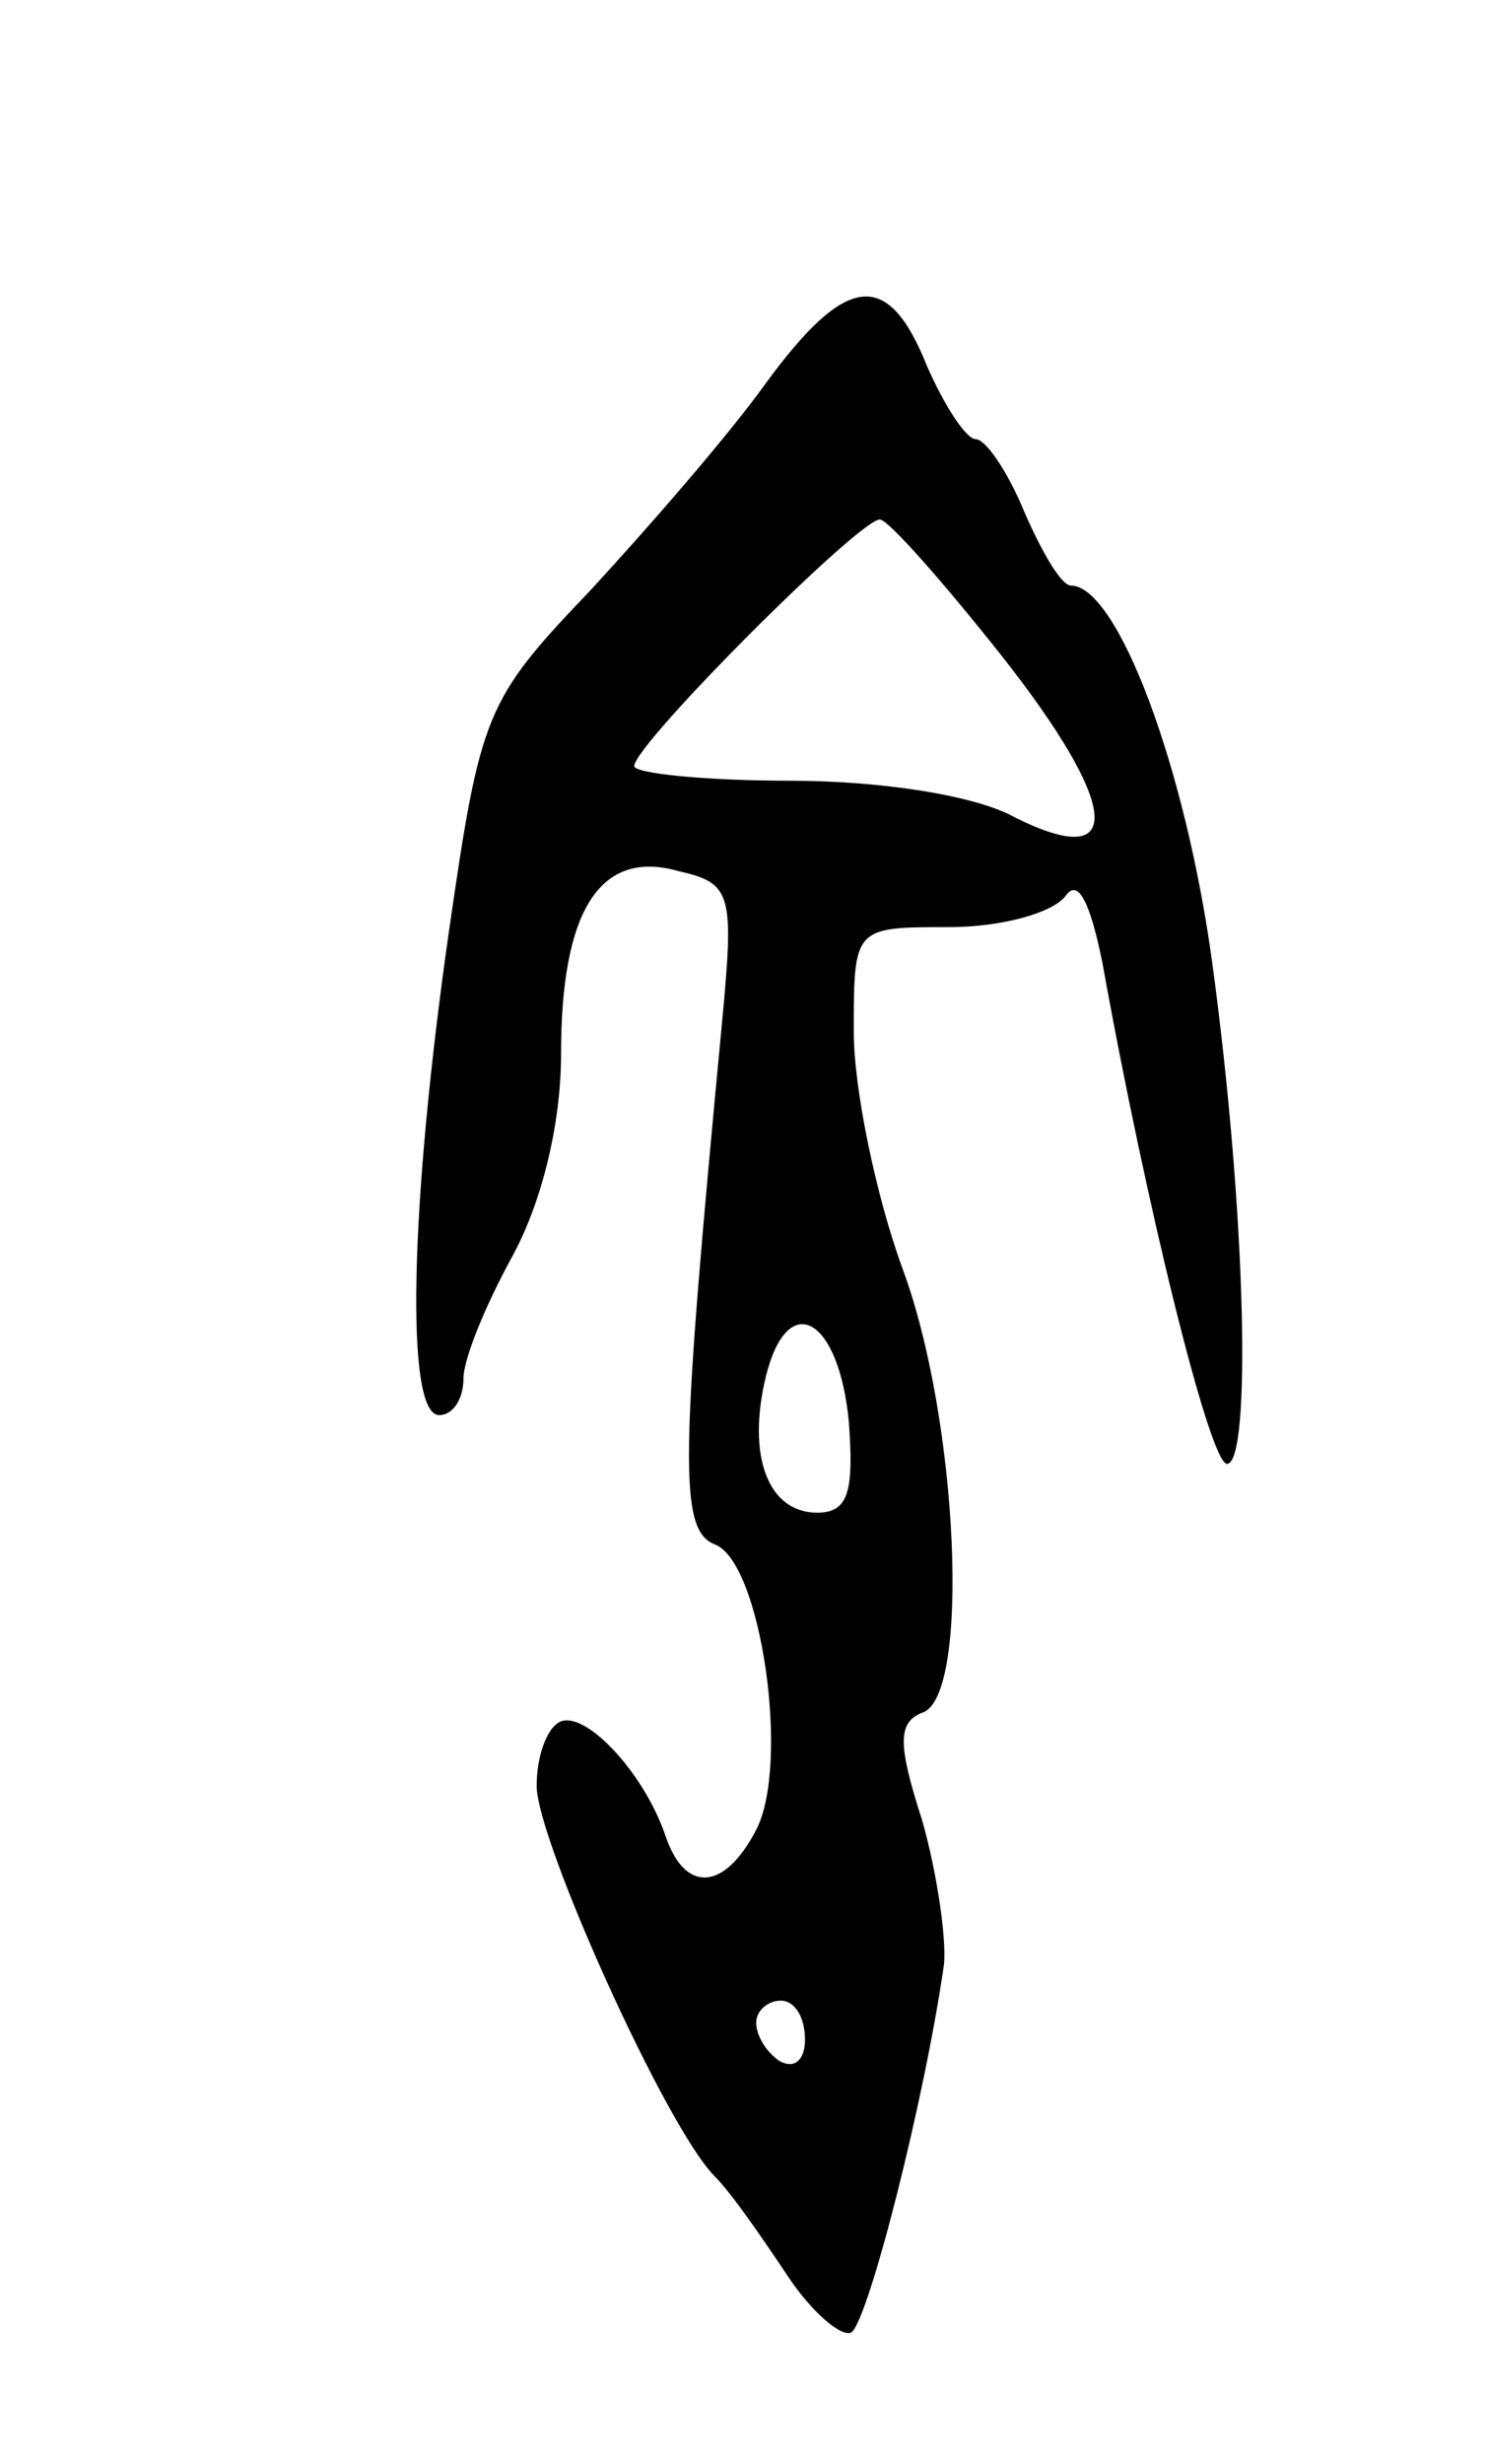 <svg version="1.0" xmlns="http://www.w3.org/2000/svg"
 width="61pt" height="101pt" viewBox="0 0 61 101"
 preserveAspectRatio="xMidYMid meet">
<g transform="translate(0,101) scale(0.1,-0.1)"
fill="#000000" stroke="none">
<path d="M314 853 c-15 -21 -48 -59 -72 -85 -43 -45 -45 -50 -58 -140 -16
-112 -18 -198 -4 -198 6 0 10 7 10 15 0 8 9 30 20 50 12 22 20 54 20 83 0 59
16 84 48 75 22 -5 23 -9 18 -62 -17 -179 -18 -208 -3 -214 19 -7 31 -90 17
-117 -13 -25 -29 -26 -37 -3 -9 27 -34 53 -44 47 -5 -3 -9 -14 -9 -26 0 -22
53 -140 73 -160 7 -7 20 -26 30 -41 10 -15 22 -25 26 -23 7 5 30 95 38 151 1
11 -3 38 -9 59 -10 31 -10 40 0 44 20 6 15 120 -8 182 -11 30 -20 74 -20 97 0
43 0 43 39 43 22 0 43 6 48 13 5 7 10 -3 15 -28 18 -100 44 -205 51 -205 10 0
8 102 -6 205 -11 81 -39 155 -58 155 -4 0 -12 14 -19 30 -7 17 -16 30 -20 30
-4 0 -13 14 -20 30 -16 40 -33 38 -66 -7z m96 -111 c49 -62 52 -90 6 -67 -16
9 -55 15 -92 15 -35 0 -64 3 -64 6 0 9 95 104 101 101 4 -1 26 -26 49 -55z
m-62 -315 c2 -28 0 -37 -13 -37 -20 0 -29 23 -21 56 9 36 30 24 34 -19z m-18
-253 c0 -8 -4 -12 -10 -9 -5 3 -10 10 -10 16 0 5 5 9 10 9 6 0 10 -7 10 -16z"/>
</g>
</svg>
